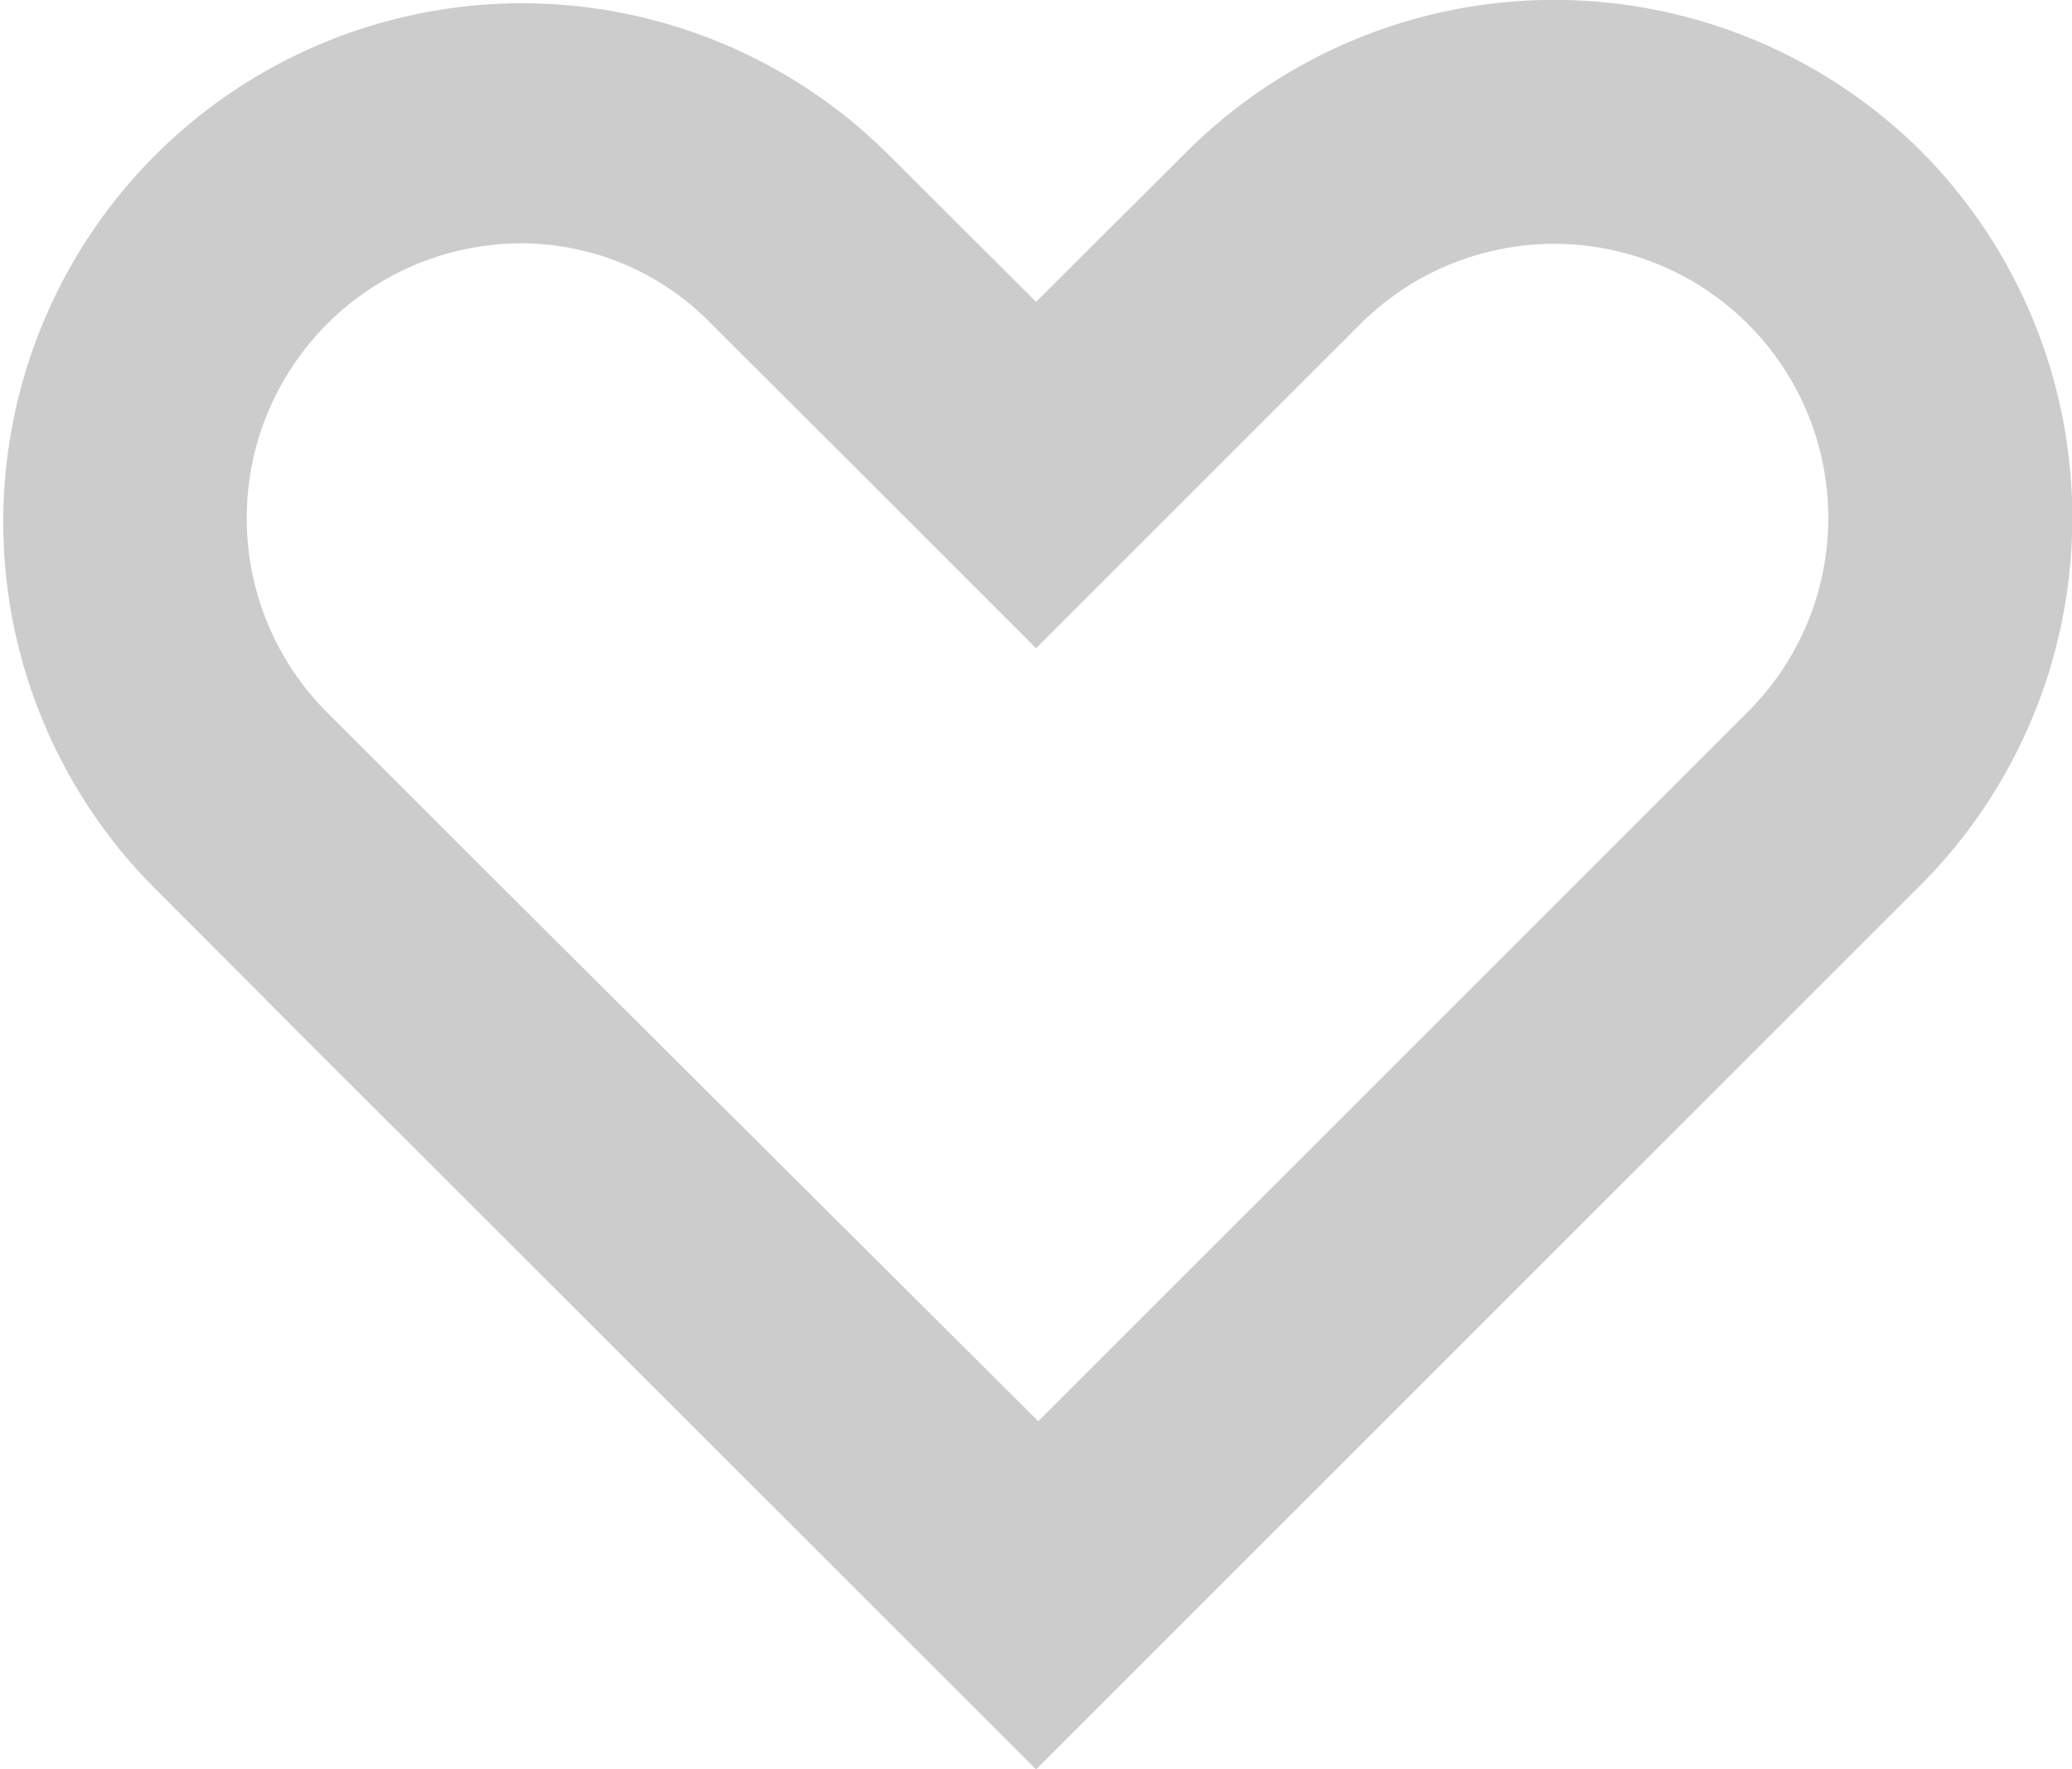 <svg xmlns="http://www.w3.org/2000/svg" viewBox="0 0 19.902 17">
  <defs>
    <style>
      .cls-1 {
        fill: rgba(0,0,0,0.2);
      }
    </style>
  </defs>
  <path id="Path_2685" data-name="Path 2685" class="cls-1" d="M18.352,1.452a5,5,0,0,0-7.048,0L9.852,2.9,8.4,1.452A4.984,4.984,0,0,0,1.352,8.5L2.8,9.952,9.852,17,16.9,9.952h0L18.352,8.5A5,5,0,0,0,18.352,1.452ZM16.69,6.838,15.238,8.29,9.873,13.655,4.487,8.29,3.035,6.838a2.641,2.641,0,0,1,1.851-4.5,2.547,2.547,0,0,1,1.851.778L8.19,4.566,9.852,6.228l1.662-1.662,1.452-1.452A2.633,2.633,0,1,1,16.69,6.838Z" transform="translate(0.1)"/>
</svg>
